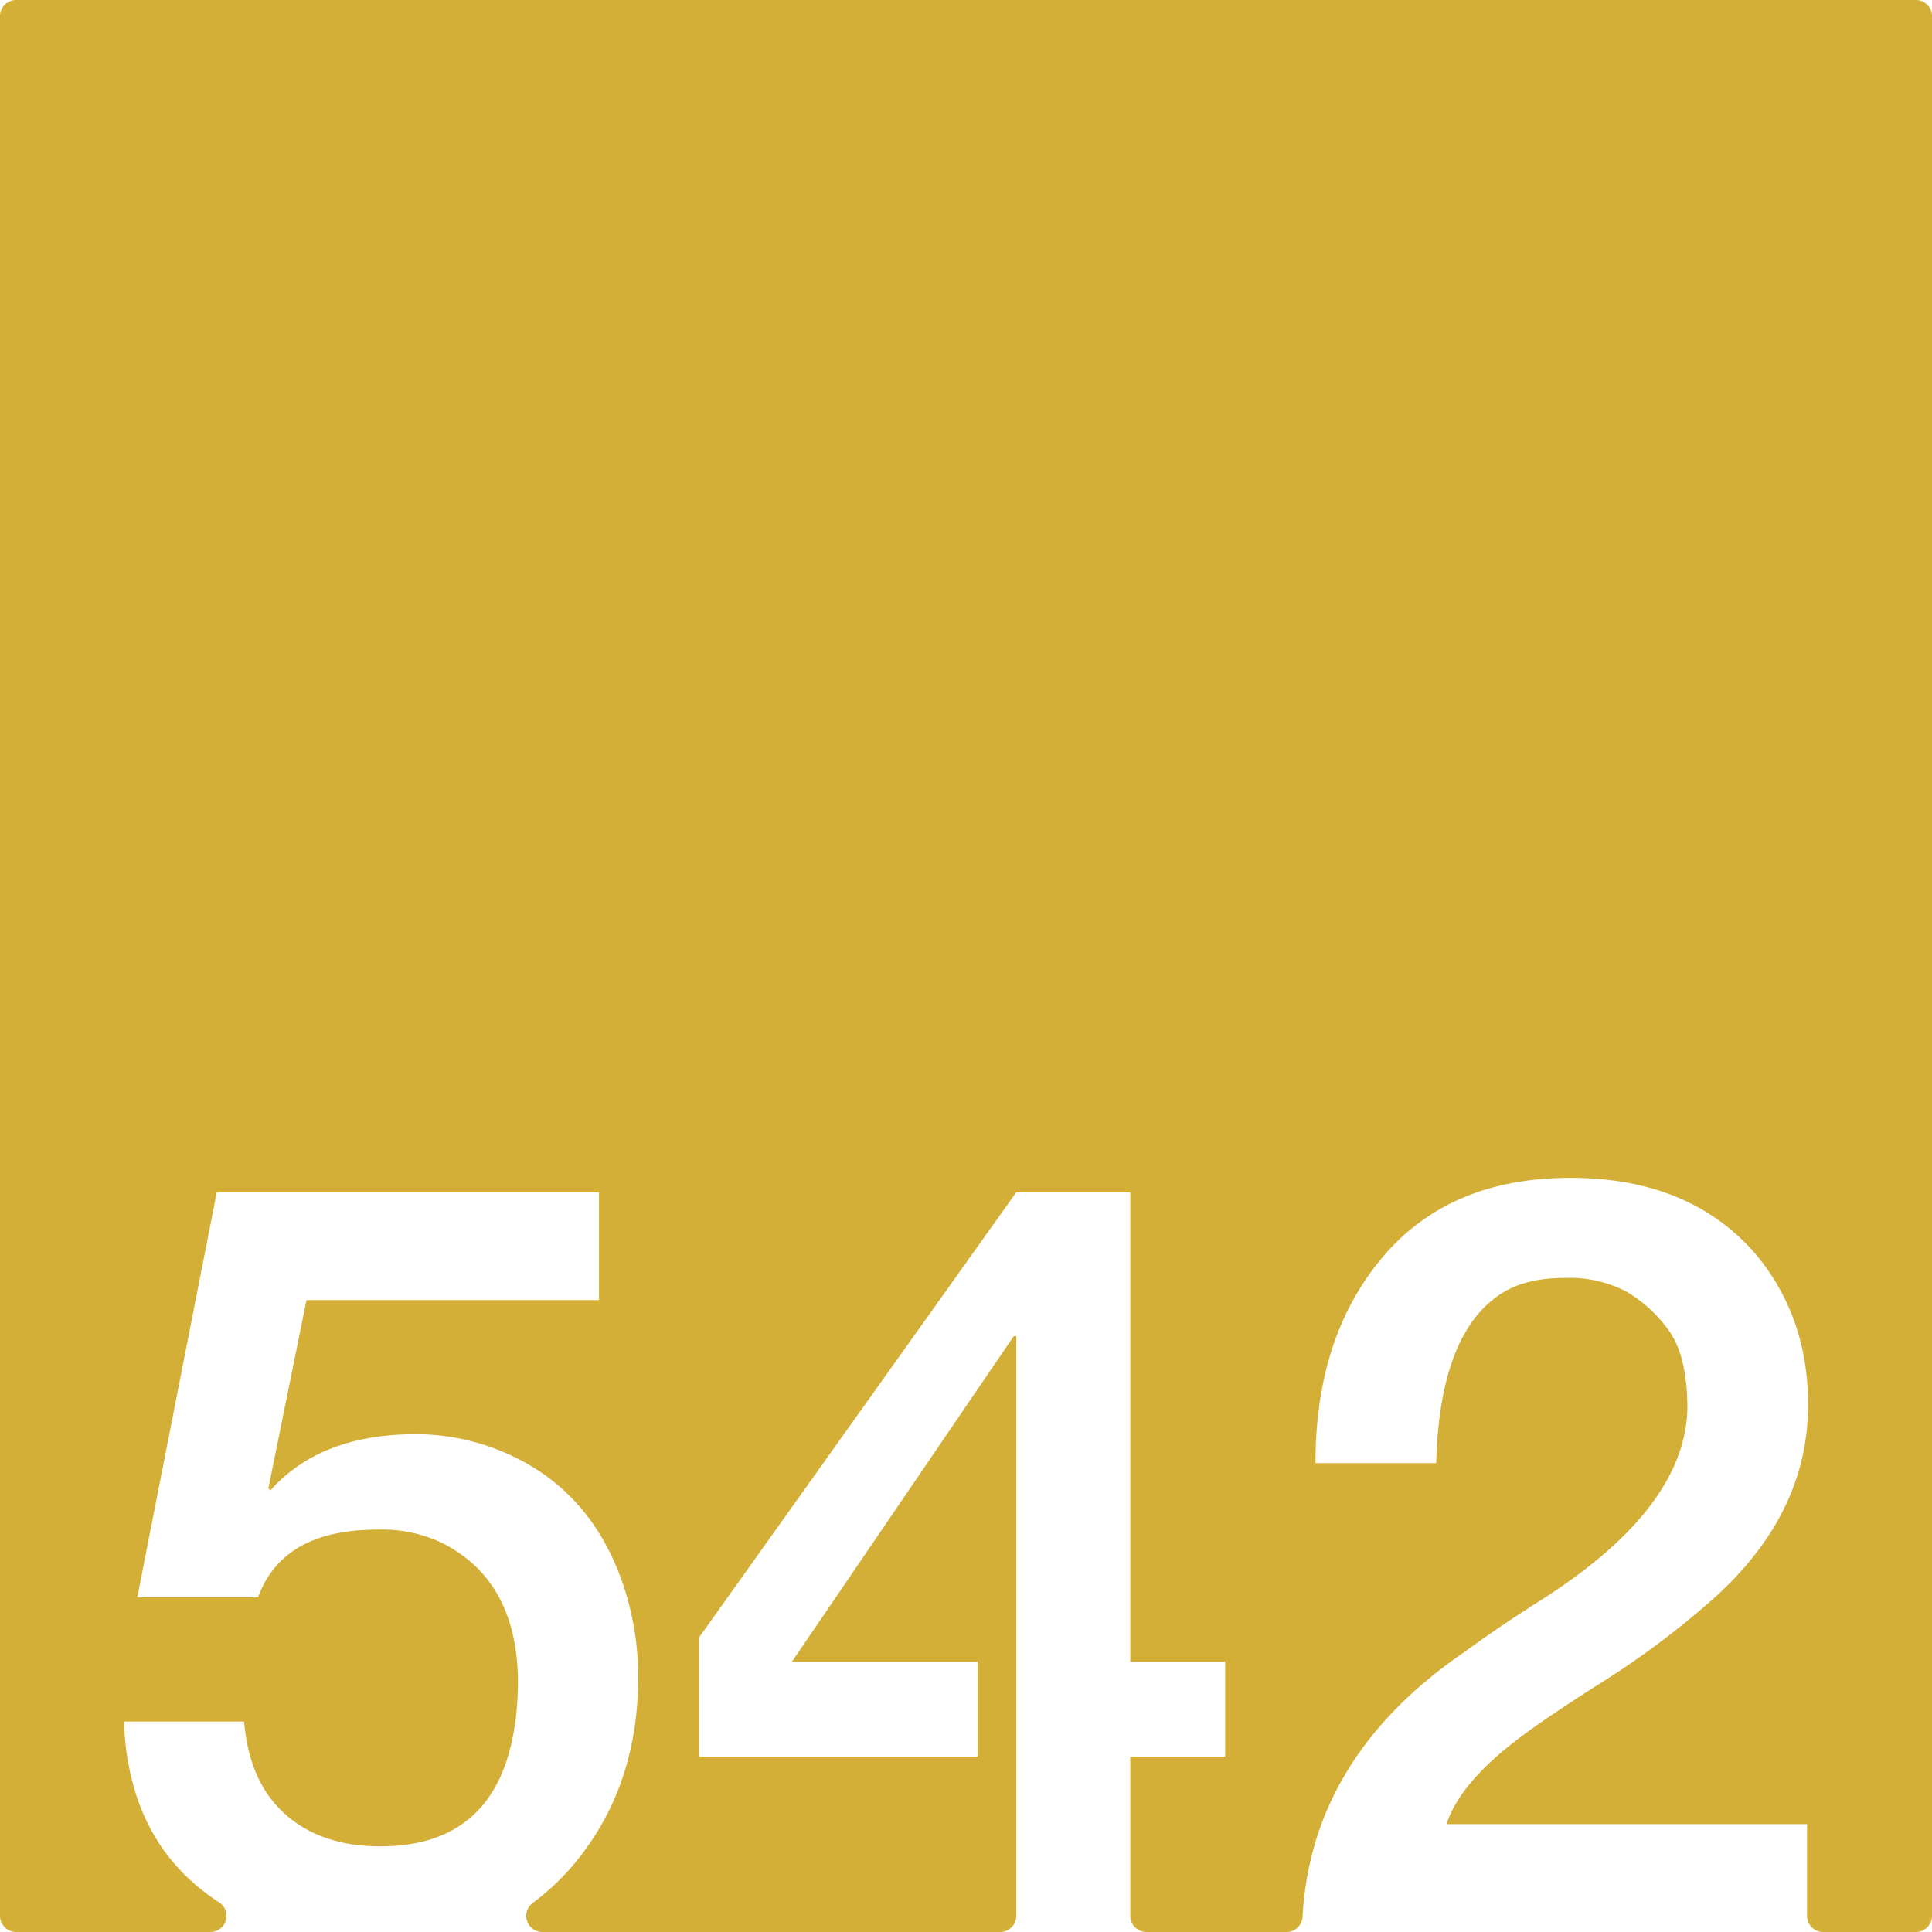 <svg xmlns="http://www.w3.org/2000/svg" width="120mm" height="120mm" viewBox="0 0 340.157 340.158">
  <g id="Zimmernummer">
      <g id="Z-03-542-M">
        <path fill="#D4AF37" stroke="none" d="M337.323,0H2.834A2.834,2.834,0,0,0,0,2.834V337.323a2.835,2.835,0,0,0,2.835,2.835H37.049a2.831,2.831,0,0,0,1.524-5.215q-1.72-1.126-3.317-2.414Q22.539,322.266,21.814,303.1H42.976q.906,10.717,7.265,16.348t16.711,5.631q23.793,0,24.249-28.609,0-18.344-13.714-24.975a24.5,24.5,0,0,0-11.08-2.18q-16.62,0-20.979,11.9H24.176l13.986-71.294h67.3V228.9H53.965l-6.721,33.149.363.364q8.808-9.9,25.612-9.9a39.509,39.509,0,0,1,15.712,3.27q14.985,6.448,20.707,22.977a50.891,50.891,0,0,1,2.724,16.529q0,18.711-10.535,31.969a42.77,42.77,0,0,1-8.055,7.8,2.84,2.84,0,0,0,1.728,5.1h80.6a2.835,2.835,0,0,0,2.835-2.835V235.26h-.455l-39.052,57.308h32.7v16.711H123.079V288.3l55.855-78.378h20.071v82.647h16.711v16.711H199.005v28.044a2.835,2.835,0,0,0,2.835,2.835h24.674a2.821,2.821,0,0,0,2.822-2.659q1.537-28.178,28.52-46.657,6.357-4.632,13.26-8.991,25.521-16.164,25.975-33.785,0-9.264-3.27-13.805a24.436,24.436,0,0,0-7.538-6.9A21.822,21.822,0,0,0,275.476,225q-6.63,0-10.808,2.543Q253.5,234.353,252.861,257.6H231.609q0-22.251,11.807-36.237t33.059-13.987q21.252,0,32.877,13.714,8.991,10.989,8.991,26.247,0,20.073-18.255,35.511A149.744,149.744,0,0,1,282.015,296.2q-9.447,5.994-14.168,9.536-10.809,8.083-13.169,15.439h63.483v16.147A2.835,2.835,0,0,0,321,340.158h16.327a2.834,2.834,0,0,0,2.834-2.835V2.834A2.834,2.834,0,0,0,337.323,0Z"/>
      </g>
    </g>
</svg>
